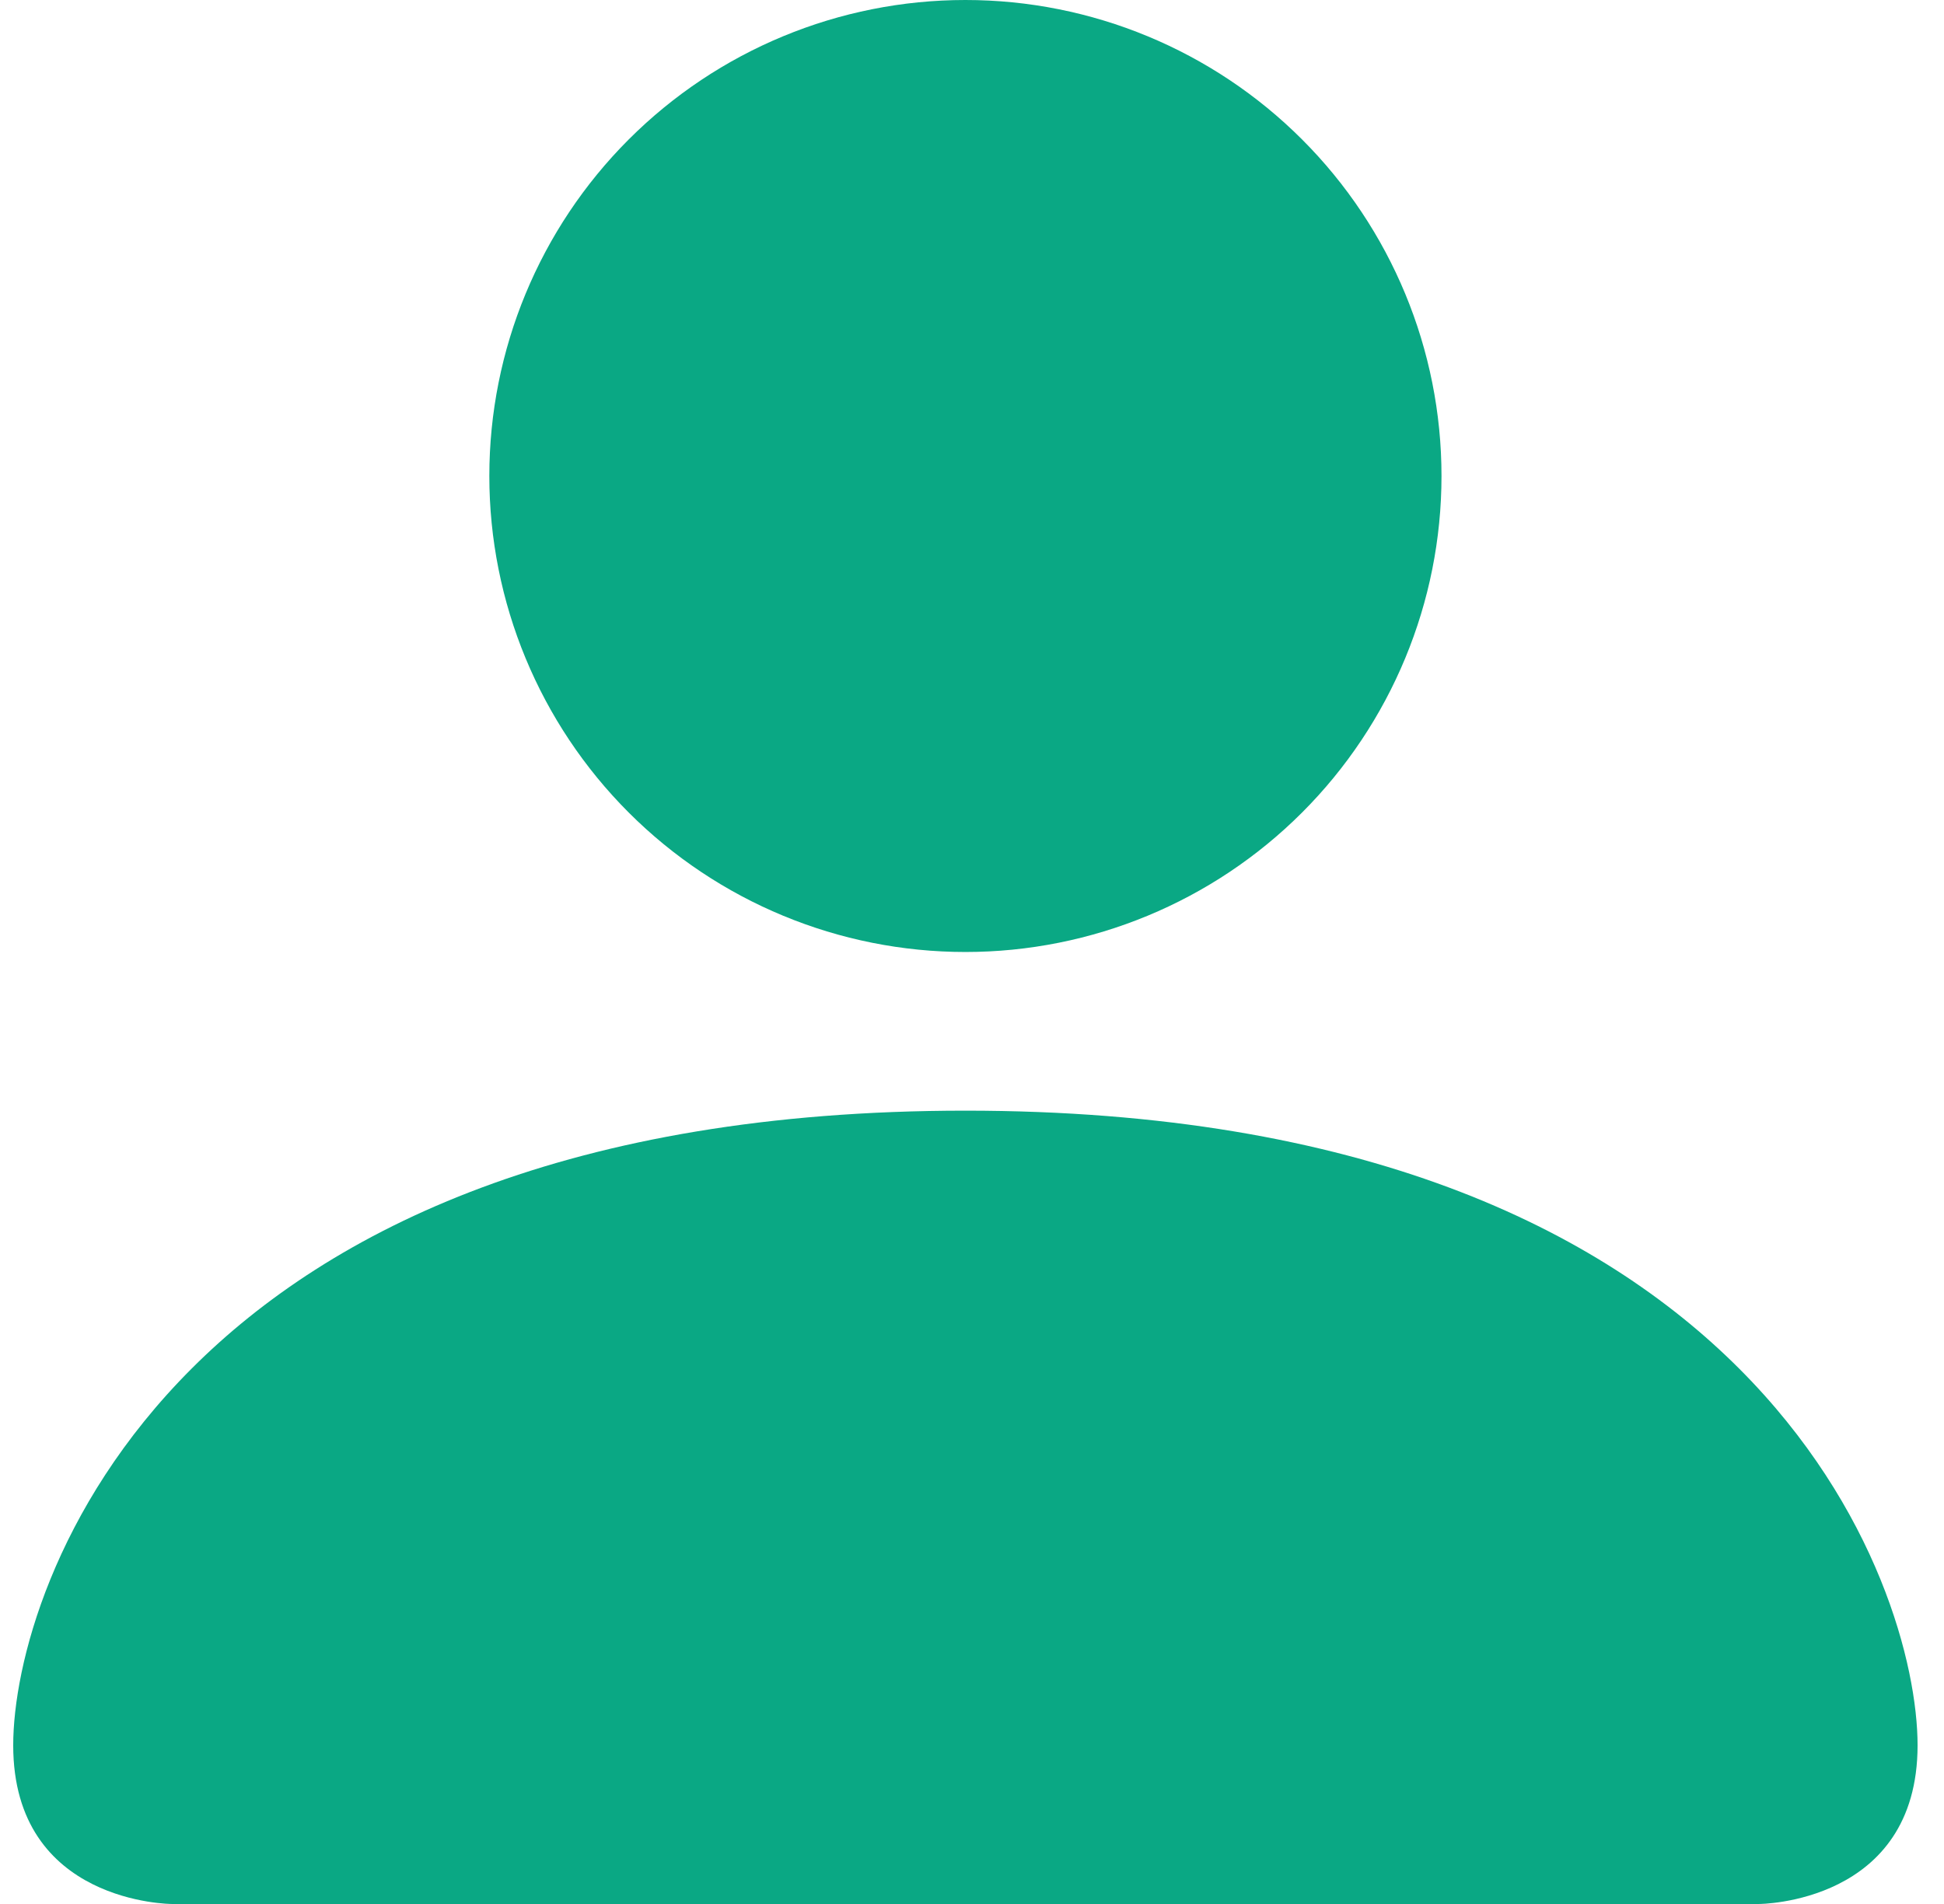 <svg width="49" height="48" viewBox="0 0 49 48" fill="none" xmlns="http://www.w3.org/2000/svg">
<path d="M4.333 48C4.333 48 0.333 48 0.333 44C0.333 40 4.333 28 24.334 28C44.334 28 48.334 40 48.334 44C48.334 48 44.334 48 44.334 48H4.333ZM24.334 24C27.516 24 30.568 22.736 32.819 20.485C35.069 18.235 36.334 15.183 36.334 12C36.334 8.817 35.069 5.765 32.819 3.515C30.568 1.264 27.516 0 24.334 0C21.151 0 18.099 1.264 15.848 3.515C13.598 5.765 12.334 8.817 12.334 12C12.334 15.183 13.598 18.235 15.848 20.485C18.099 22.736 21.151 24 24.334 24Z" fill="#0AA884"/>
</svg>
